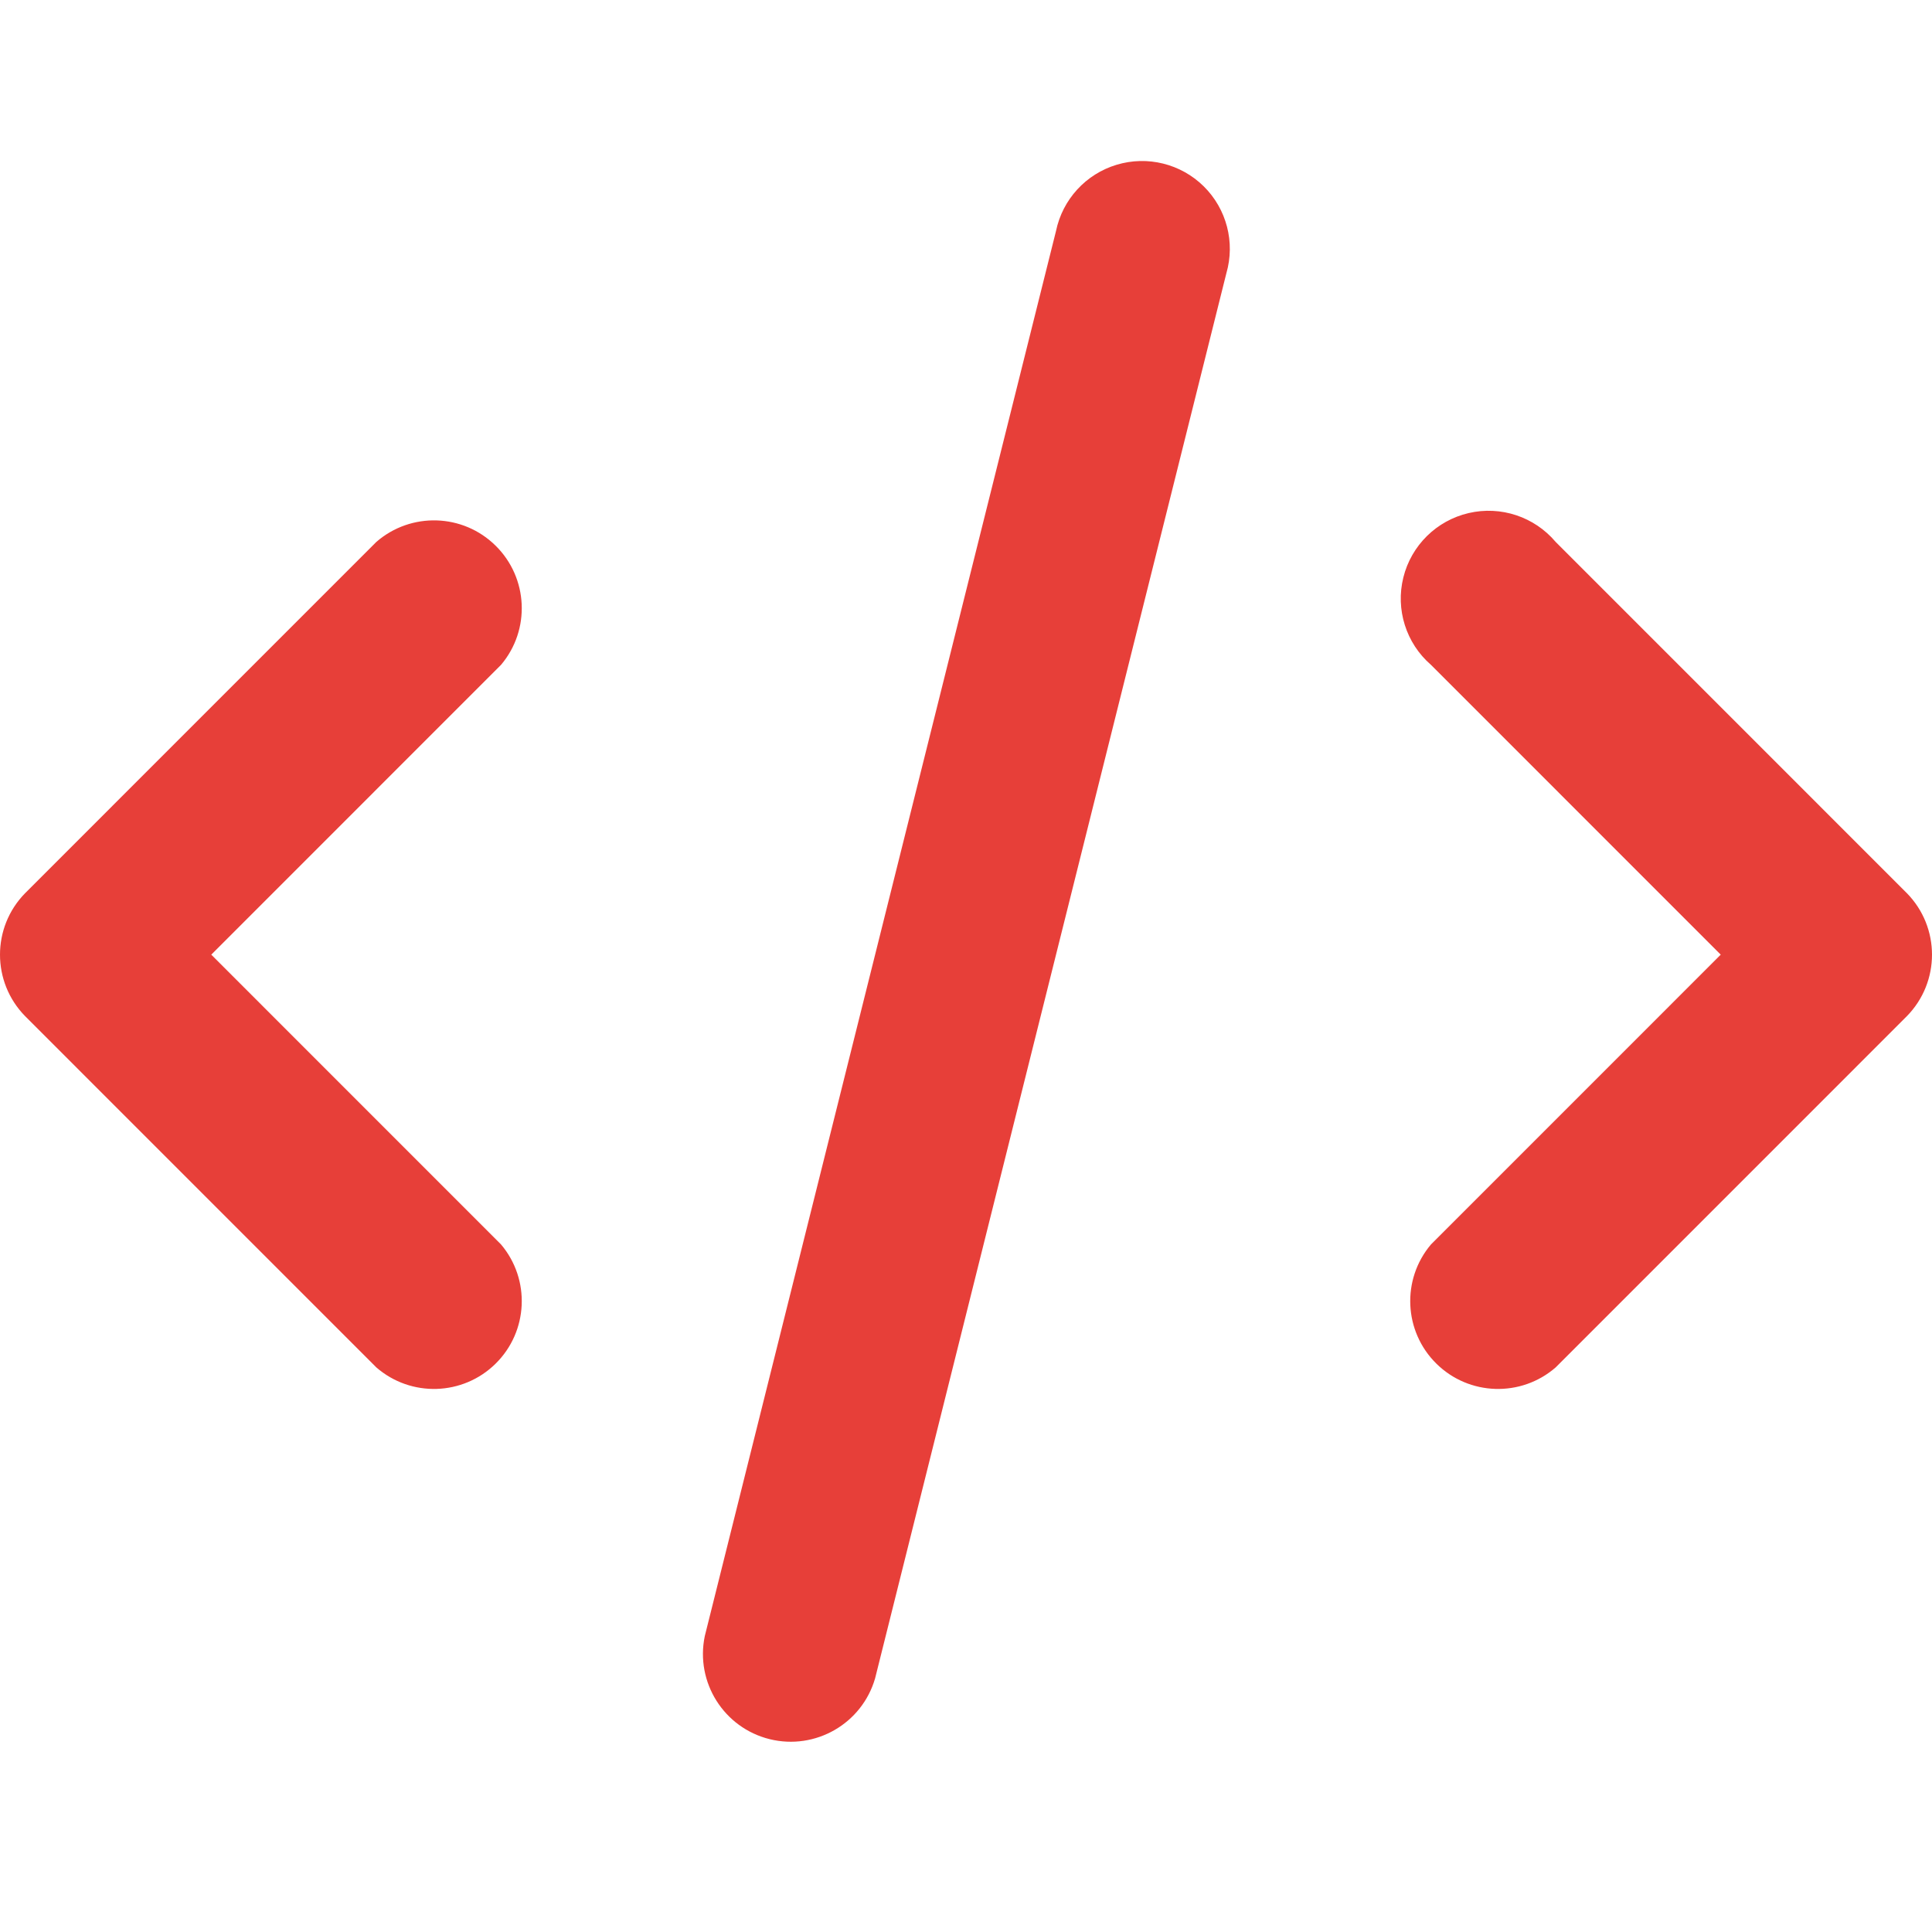 <svg xmlns="http://www.w3.org/2000/svg" xmlns:xlink="http://www.w3.org/1999/xlink" width="48" height="48" viewBox="0 0 48 48">
  <defs>
    <path id="html-a" d="M42.751,23.718 L35.552,16.518 C34.933,15.981 34.668,15.142 34.866,14.346 C35.063,13.551 35.69,12.933 36.488,12.747 C37.286,12.561 38.121,12.838 38.65,13.464 L47.376,22.191 C48.208,23.04 48.208,24.397 47.376,25.246 L38.65,33.973 C37.789,34.721 36.498,34.68 35.687,33.88 C34.875,33.08 34.816,31.789 35.552,30.918 L42.751,23.718 L42.751,23.718 Z M5.249,23.718 L12.448,30.918 C13.184,31.789 13.125,33.08 12.313,33.88 C11.502,34.68 10.211,34.721 9.35,33.973 L0.624,25.246 C-0.208,24.397 -0.208,23.04 0.624,22.191 L9.35,13.464 C10.211,12.716 11.502,12.756 12.313,13.557 C13.125,14.357 13.184,15.648 12.448,16.518 L5.249,23.718 Z M21.742,41.697 C21.417,42.823 20.26,43.49 19.122,43.209 C17.984,42.927 17.272,41.797 17.51,40.649 L26.236,5.74 C26.398,4.957 26.975,4.325 27.741,4.094 C28.506,3.862 29.337,4.068 29.906,4.629 C30.475,5.191 30.691,6.019 30.469,6.788 L21.742,41.697 L21.742,41.697 Z"/>
  </defs>
  <g fill="none" fill-rule="evenodd">
    <polygon points="0 0 48 0 48 48 0 48"/>
    <use fill="#E73F39" fill-rule="nonzero" xlink:href="#html-a"/>
  </g>
</svg>
